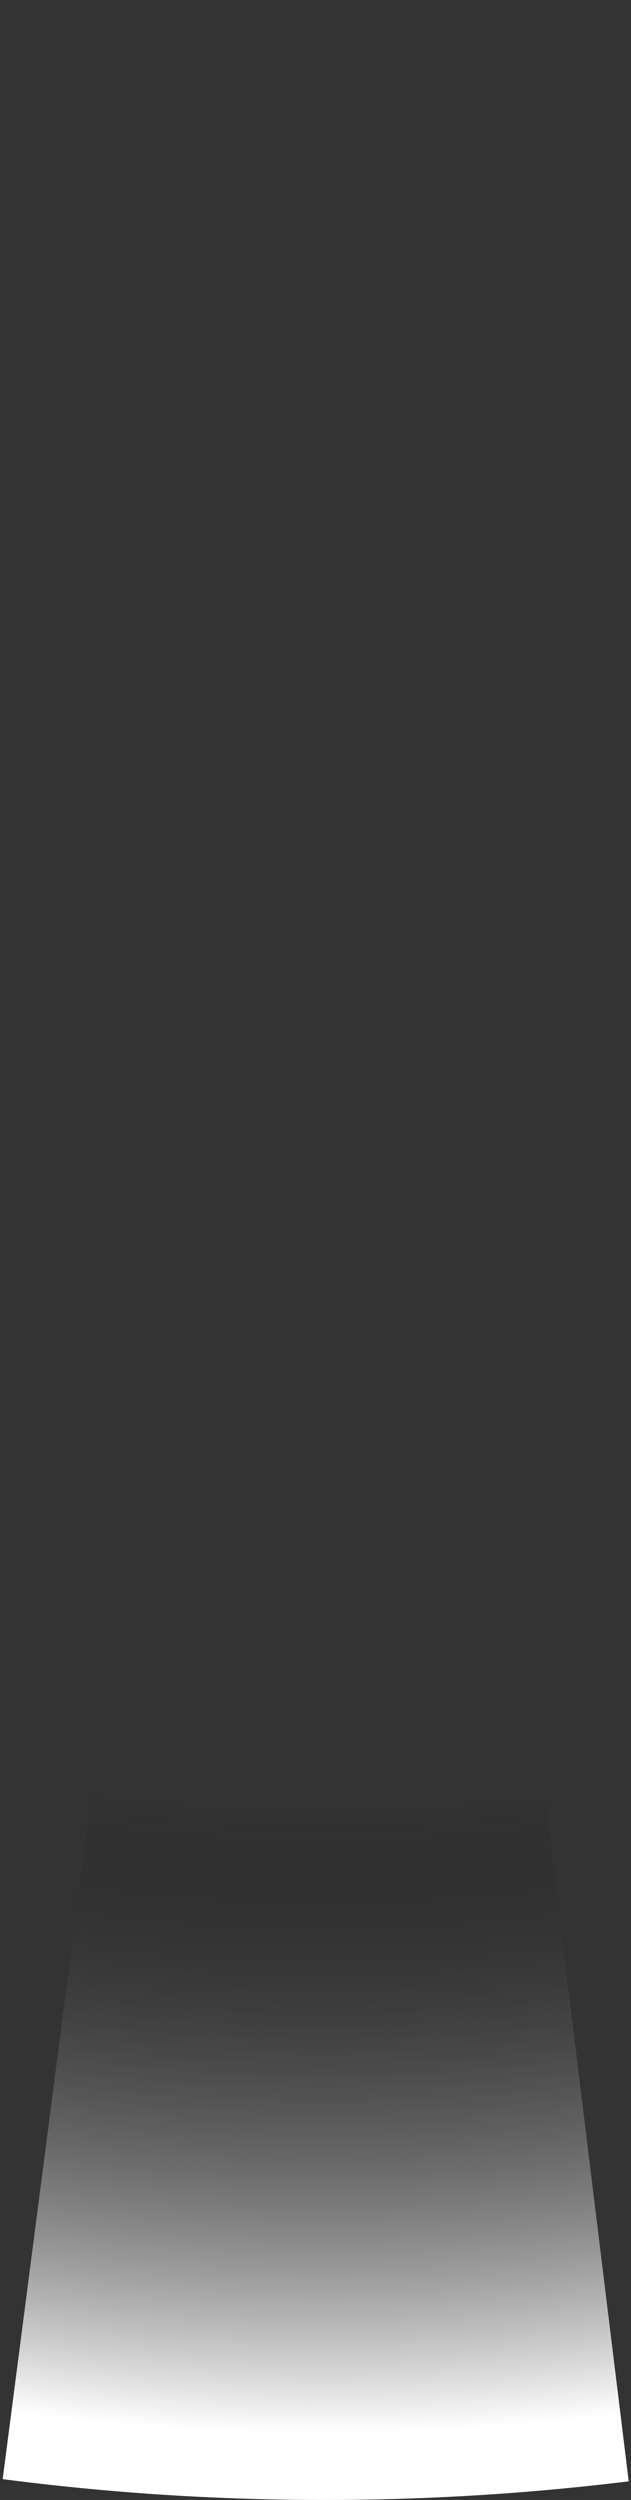 <svg width="214" height="847" viewBox="0 0 214 847" fill="none" xmlns="http://www.w3.org/2000/svg">
<rect x="0" y="0" width="214" height="847" fill="#333333" stroke="none"/>
<path d="M213.223 840.687C142.701 849.346 71.37 849.097 0.91 839.945L110 0L213.223 840.687Z" fill="url(#paint0_radial_98_727)" style="mix-blend-mode:plus-lighter"/>
<defs>
<radialGradient id="paint0_radial_98_727" cx="0" cy="0" r="1" gradientUnits="userSpaceOnUse" gradientTransform="translate(110) rotate(90) scale(847)">
<stop offset="0.735" stop-opacity="0"/>
<stop offset="1" stop-color="white"/>
</radialGradient>
</defs>
</svg>
